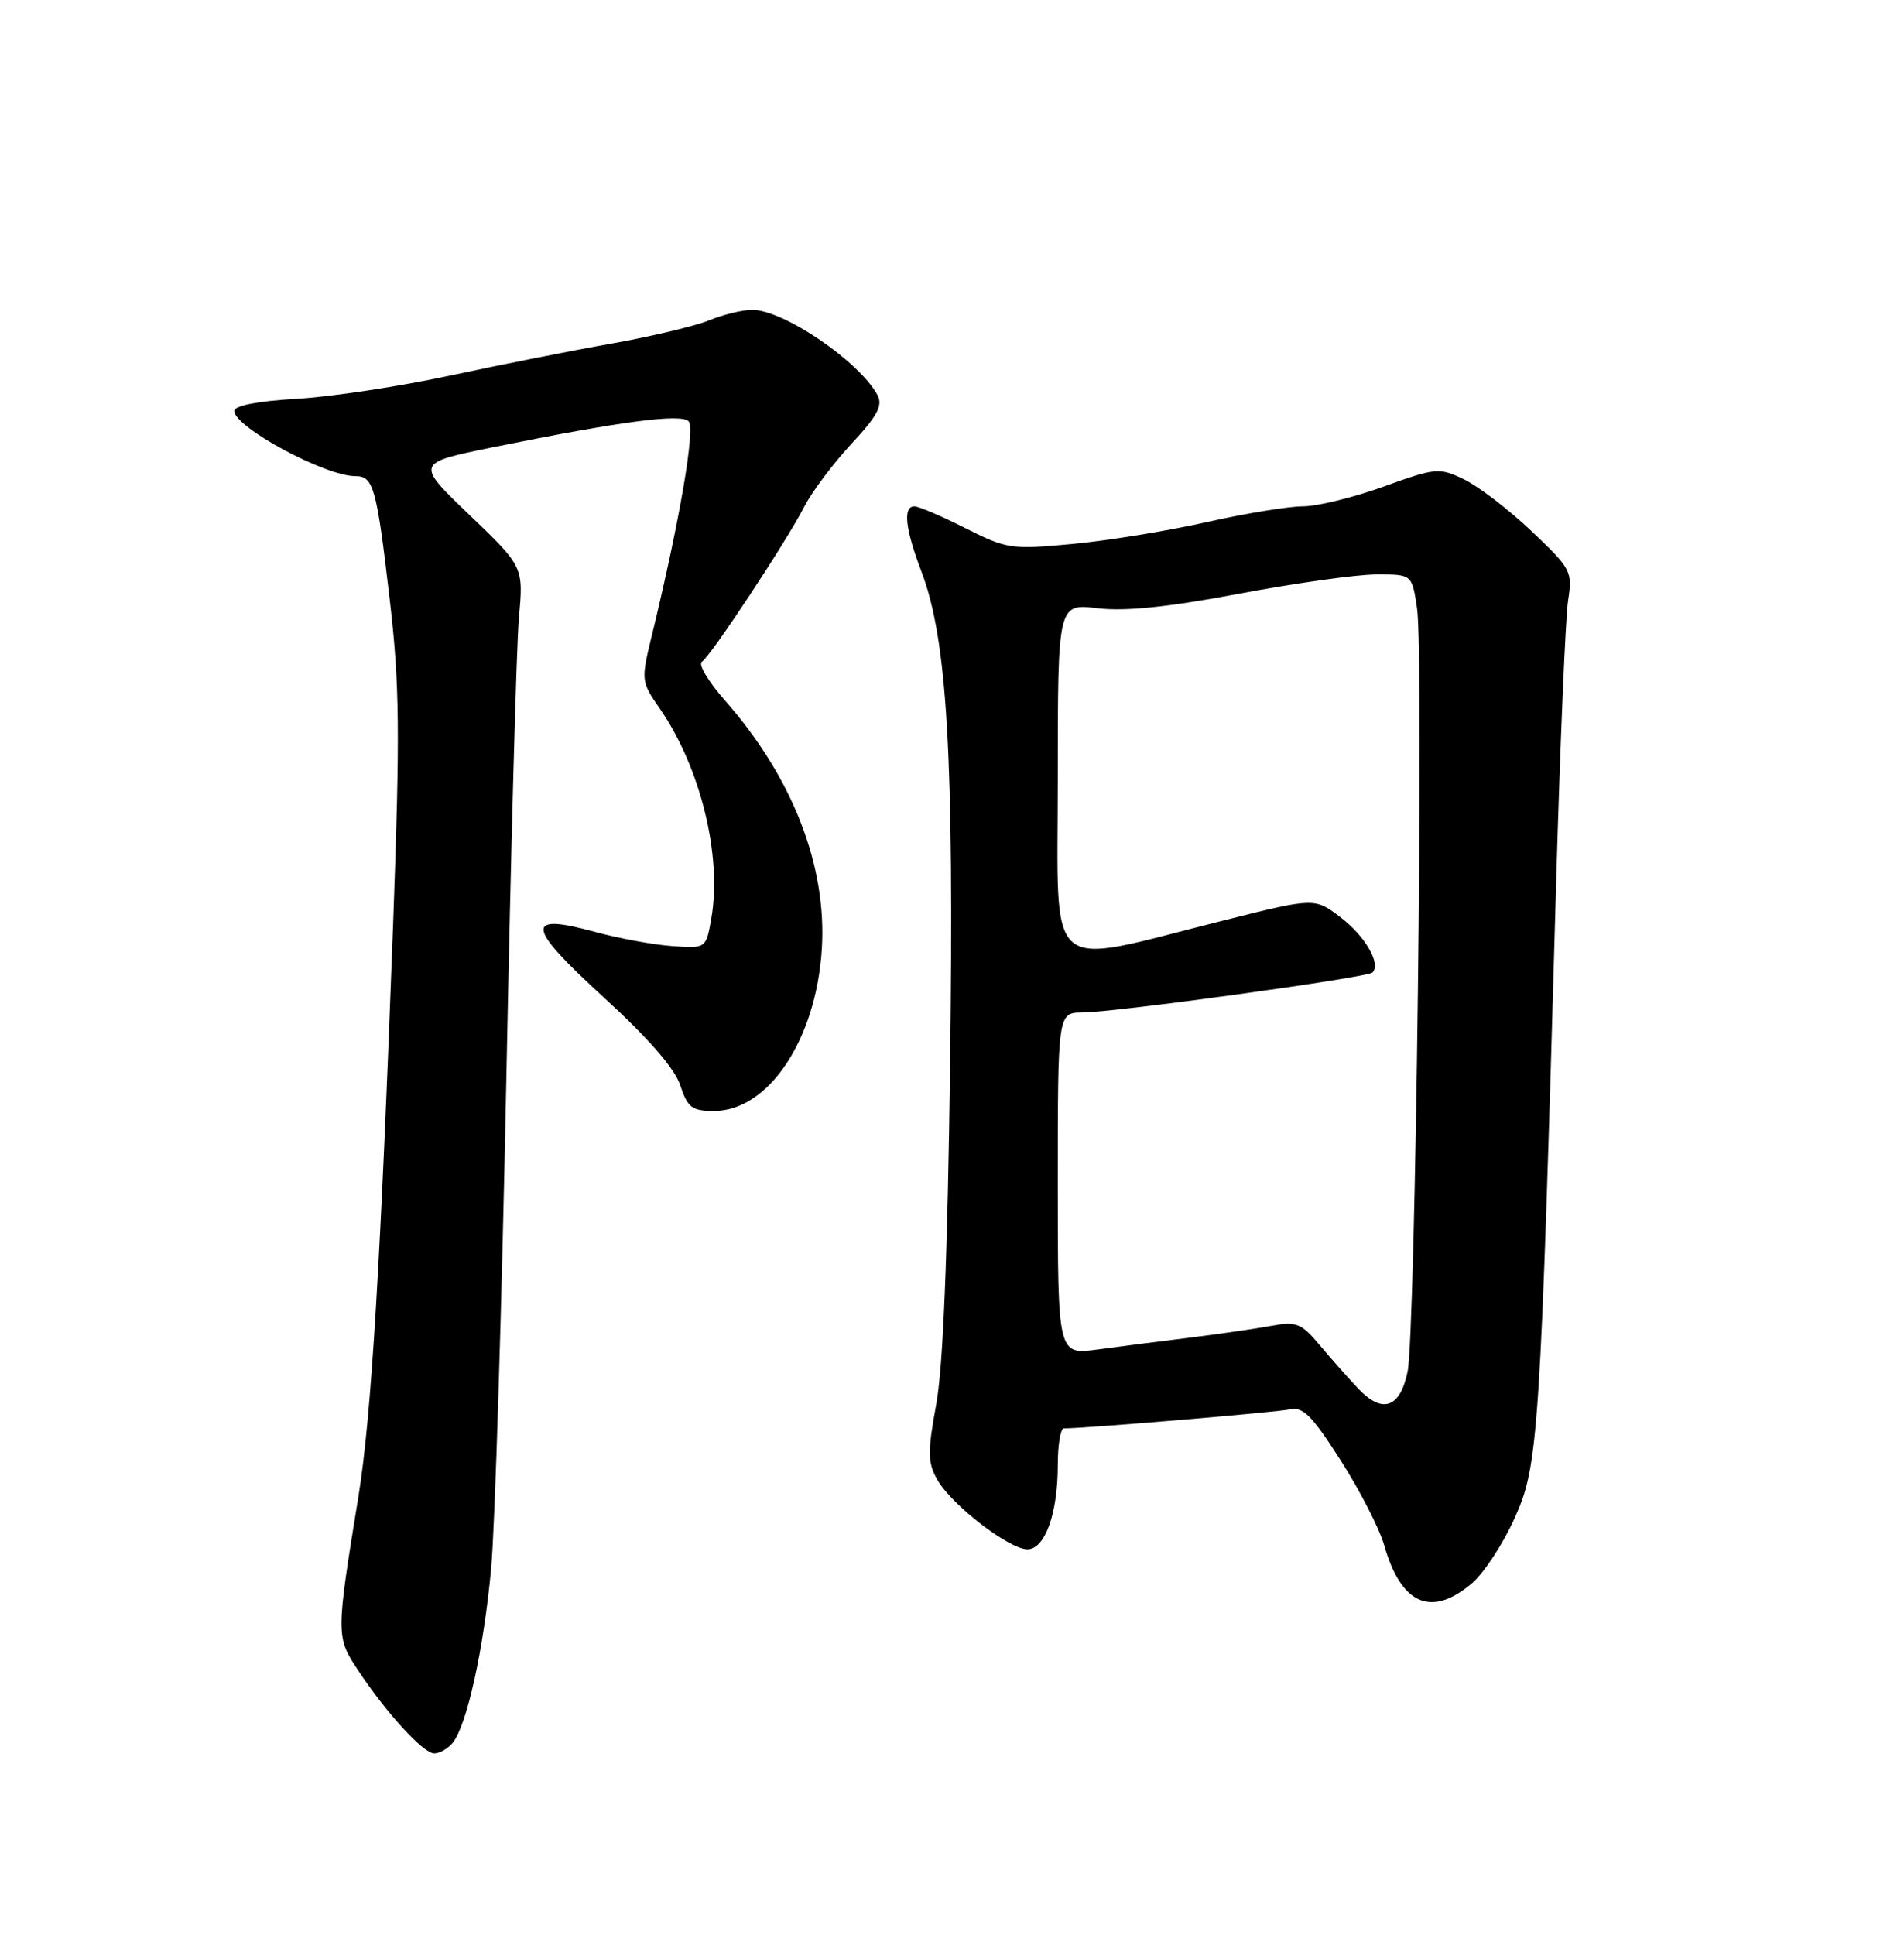<?xml version="1.0" encoding="UTF-8" standalone="no"?>
<!DOCTYPE svg PUBLIC "-//W3C//DTD SVG 1.1//EN" "http://www.w3.org/Graphics/SVG/1.1/DTD/svg11.dtd" >
<svg xmlns="http://www.w3.org/2000/svg" xmlns:xlink="http://www.w3.org/1999/xlink" version="1.1" viewBox="0 0 252 256">
 <g >
 <path fill="currentColor"
d=" M 59.90 230.62 C 61.78 228.35 64.01 218.29 65.00 207.57 C 65.51 202.03 66.41 172.98 67.01 143.00 C 67.60 113.02 68.35 85.46 68.68 81.75 C 69.29 74.99 69.29 74.99 62.13 68.13 C 54.98 61.27 54.98 61.27 65.24 59.18 C 82.15 55.75 90.10 54.70 91.14 55.74 C 92.06 56.66 89.96 68.89 86.34 83.81 C 84.81 90.08 84.82 90.13 87.36 93.81 C 92.72 101.57 95.58 113.26 94.15 121.50 C 93.45 125.50 93.45 125.50 88.98 125.18 C 86.51 125.01 81.89 124.16 78.70 123.29 C 69.37 120.75 69.62 122.57 79.90 131.96 C 85.80 137.36 89.30 141.37 90.03 143.60 C 91.01 146.57 91.58 147.00 94.50 147.00 C 101.72 147.00 108.02 137.54 108.77 125.57 C 109.46 114.56 104.89 102.83 95.94 92.67 C 93.75 90.18 92.38 87.89 92.89 87.57 C 94.06 86.84 104.12 71.61 106.49 66.97 C 107.47 65.06 110.25 61.36 112.67 58.75 C 116.15 55.00 116.88 53.64 116.12 52.25 C 113.71 47.80 103.70 41.00 99.56 41.00 C 98.29 41.00 95.73 41.62 93.87 42.38 C 92.02 43.14 86.22 44.52 81.00 45.45 C 75.78 46.37 66.10 48.29 59.50 49.71 C 52.90 51.13 43.79 52.51 39.25 52.77 C 34.08 53.07 31.00 53.67 31.01 54.38 C 31.04 56.54 43.03 63.00 47.02 63.00 C 49.44 63.00 49.84 64.41 51.59 79.41 C 52.89 90.53 52.95 96.95 52.04 122.00 C 50.39 166.91 49.14 187.56 47.44 198.00 C 44.47 216.25 44.47 216.60 47.34 220.93 C 51.13 226.66 56.02 232.00 57.48 232.00 C 58.18 232.00 59.27 231.38 59.90 230.62 Z  M 194.77 209.54 C 196.37 208.19 198.95 204.27 200.49 200.83 C 203.63 193.84 203.87 190.20 205.97 116.50 C 206.49 98.35 207.20 81.69 207.54 79.47 C 208.14 75.60 207.96 75.26 202.67 70.25 C 199.65 67.39 195.63 64.32 193.75 63.42 C 190.47 61.85 190.04 61.89 183.11 64.39 C 179.13 65.83 174.33 67.00 172.43 67.00 C 170.53 67.00 164.82 67.94 159.74 69.08 C 154.66 70.23 146.68 71.53 142.00 71.97 C 133.84 72.74 133.27 72.65 127.78 69.89 C 124.63 68.30 121.59 67.00 121.03 67.00 C 119.47 67.00 119.79 69.94 121.96 75.65 C 125.38 84.66 126.28 100.07 125.75 140.75 C 125.42 166.09 124.82 180.91 123.91 185.82 C 122.75 192.16 122.77 193.49 124.05 195.78 C 125.91 199.10 133.55 205.00 135.98 205.00 C 138.30 205.00 140.00 200.30 140.00 193.85 C 140.00 191.18 140.36 189.00 140.80 189.00 C 143.66 189.00 168.90 186.87 170.66 186.49 C 172.45 186.09 173.62 187.25 177.43 193.22 C 179.97 197.18 182.57 202.25 183.20 204.46 C 185.43 212.30 189.41 214.05 194.77 209.54 Z  M 179.77 183.74 C 178.52 182.42 176.25 179.86 174.73 178.05 C 172.22 175.06 171.60 174.81 168.23 175.43 C 166.18 175.81 161.35 176.51 157.50 176.99 C 153.65 177.46 148.14 178.17 145.25 178.56 C 140.00 179.26 140.00 179.26 140.00 156.63 C 140.00 134.00 140.00 134.00 143.25 133.97 C 147.66 133.94 180.99 129.35 181.65 128.68 C 182.81 127.53 180.69 123.86 177.43 121.38 C 174.00 118.76 174.00 118.76 161.75 121.84 C 137.93 127.82 140.00 129.61 140.00 103.04 C 140.00 79.86 140.00 79.86 145.25 80.48 C 148.92 80.92 154.55 80.34 164.00 78.56 C 171.43 77.16 179.61 76.01 182.19 76.01 C 186.88 76.00 186.88 76.00 187.55 80.49 C 188.46 86.55 187.35 176.47 186.30 181.49 C 185.30 186.31 182.97 187.12 179.77 183.74 Z "/>
</g>
</svg>